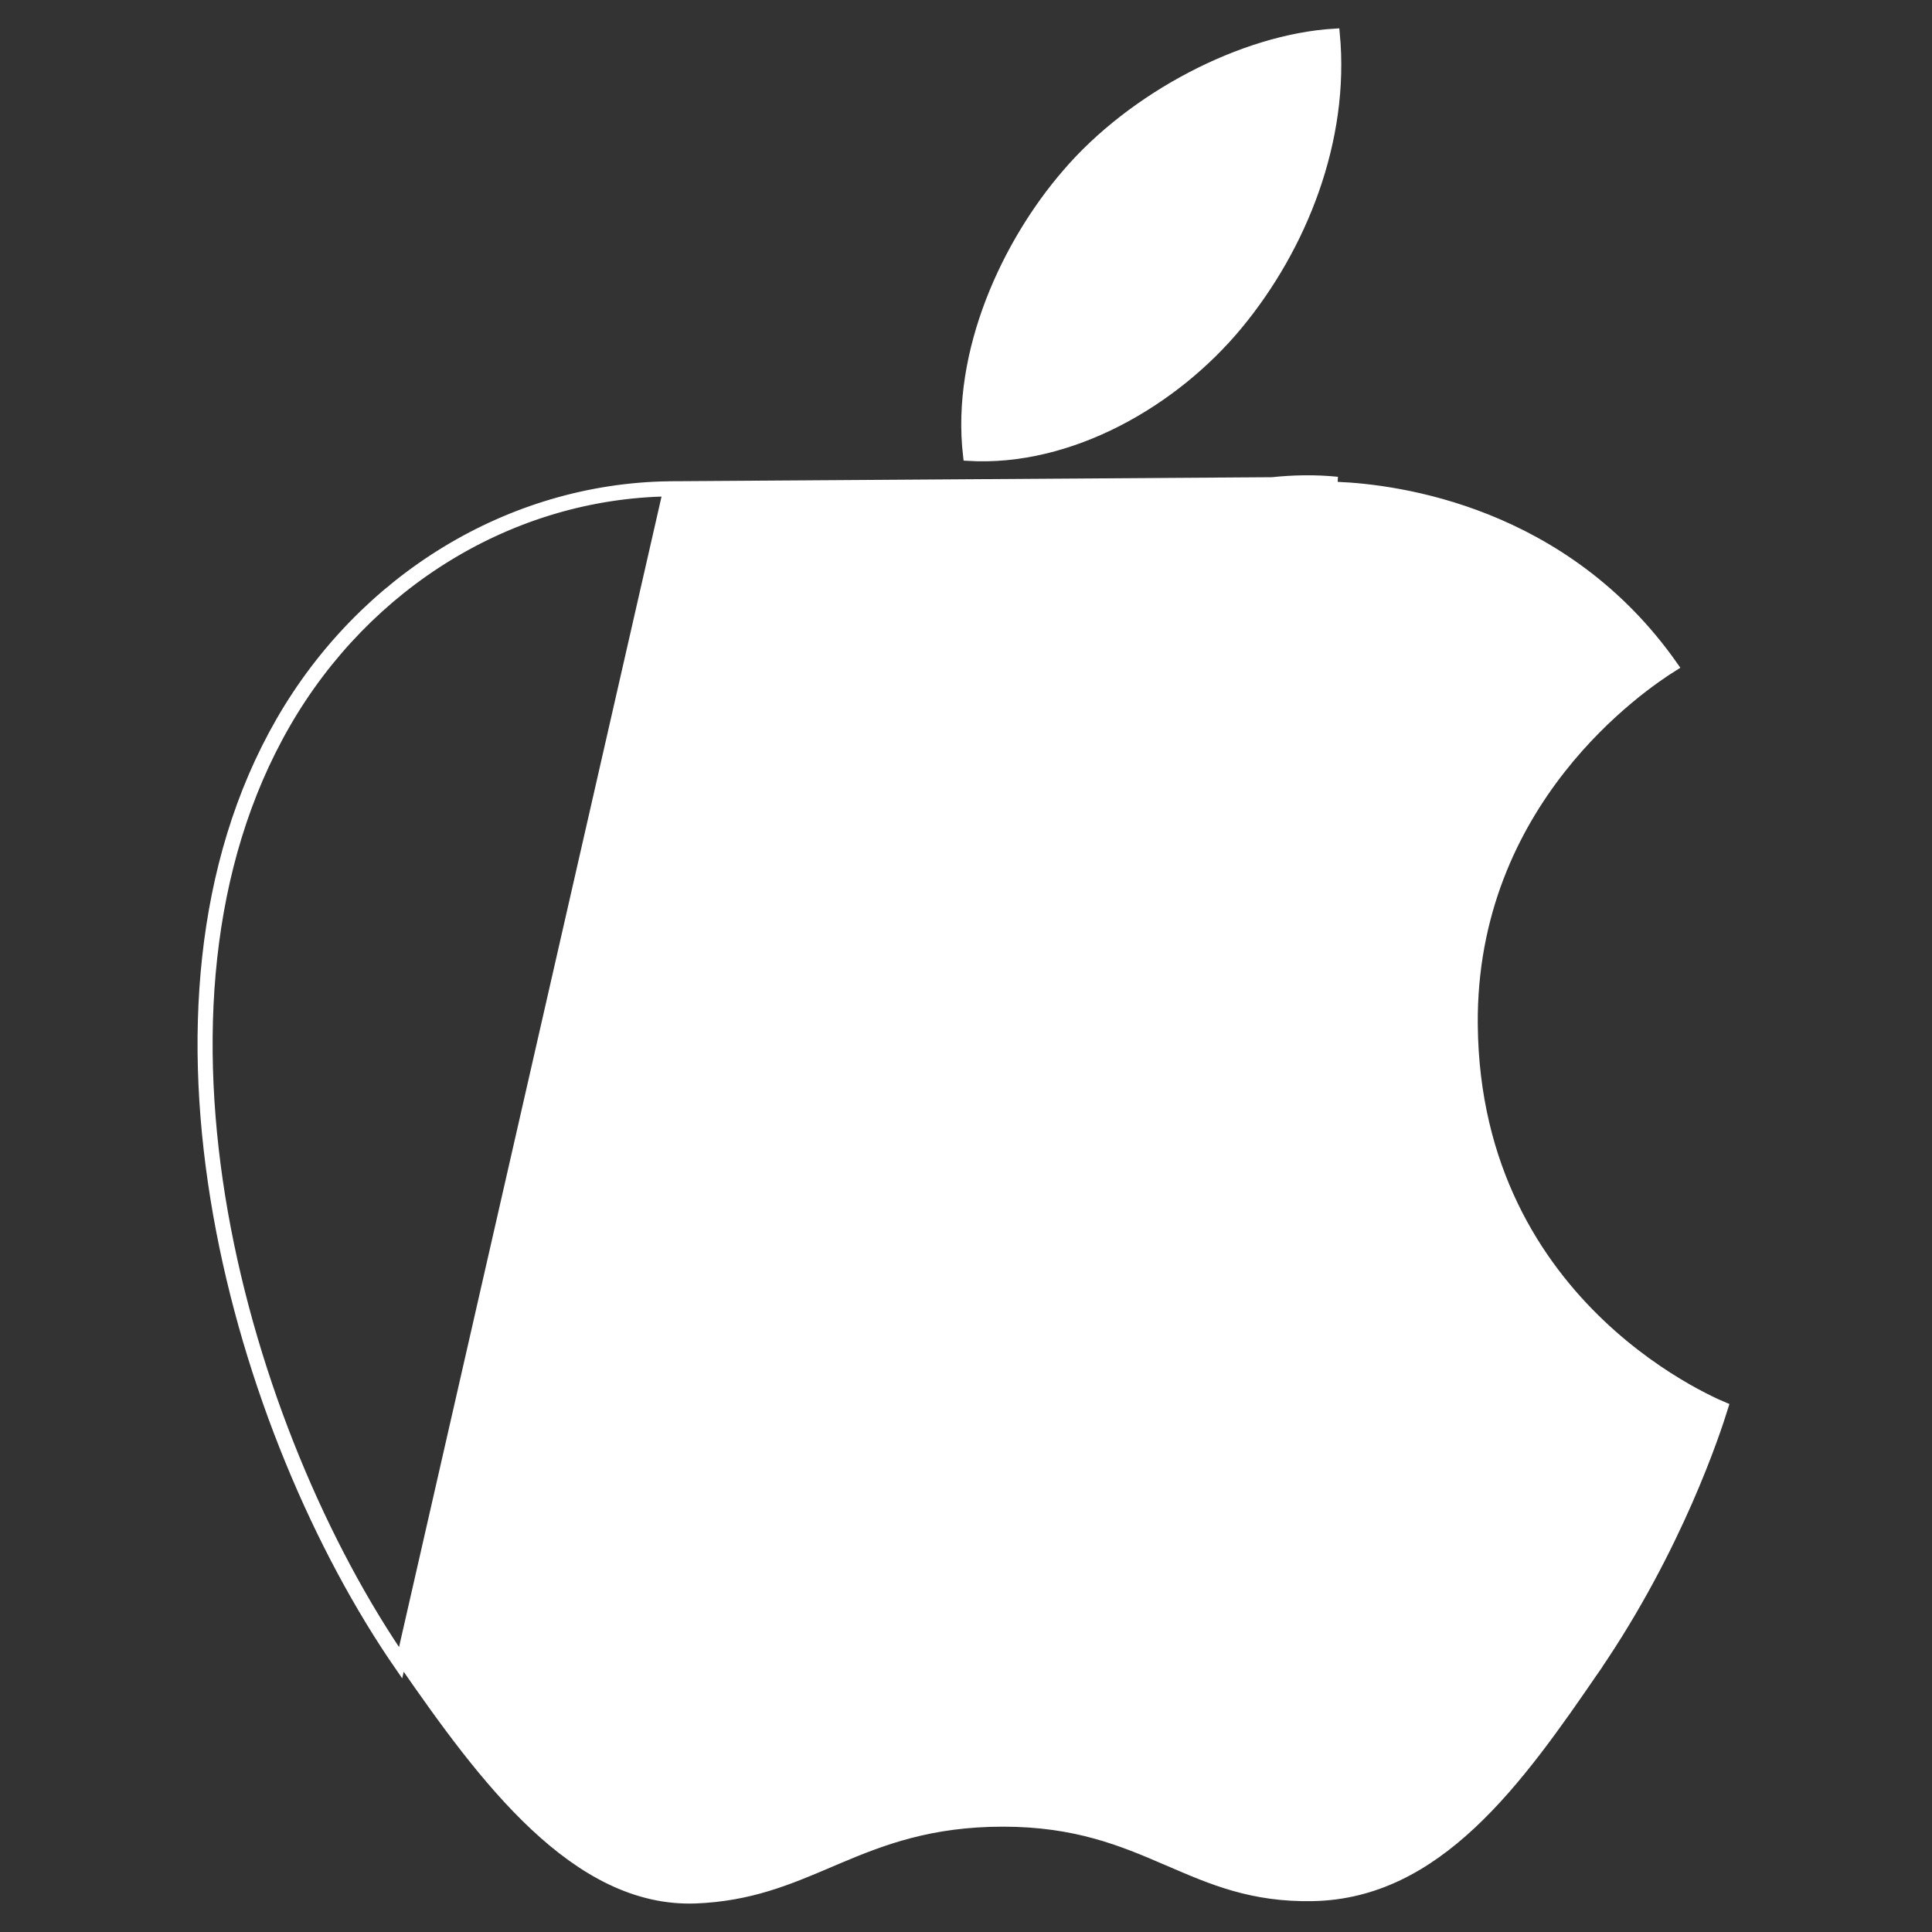 <svg width="24" height="24" viewBox="0 0 24 24" fill="none" xmlns="http://www.w3.org/2000/svg">
<rect x="0" y="0" width="24" height="24" fill="#333333" stroke="none"/>
<path d="M8.311 6.041C6.333 6.07 4.51 7.191 3.49 8.961C1.438 12.525 2.967 17.805 4.967 20.697L8.311 6.041ZM8.311 6.041C9.164 6.025 9.989 6.353 10.712 6.639C11.265 6.858 11.757 7.053 12.155 7.053C12.512 7.053 12.99 6.865 13.549 6.644C14.428 6.298 15.504 5.873 16.614 5.985L8.311 6.041ZM18.295 12.729V12.729C18.311 14.512 19.094 15.702 19.877 16.447C20.268 16.819 20.659 17.08 20.954 17.249C21.102 17.333 21.226 17.395 21.314 17.436C21.351 17.453 21.383 17.467 21.407 17.477C21.313 17.781 20.84 19.229 19.82 20.719L19.872 20.755L19.82 20.719C19.334 21.43 18.843 22.132 18.277 22.661C17.712 23.189 17.078 23.54 16.305 23.554C15.556 23.568 15.058 23.352 14.528 23.123L14.492 23.108C13.947 22.872 13.366 22.629 12.461 22.629C11.557 22.629 10.963 22.857 10.414 23.089C10.375 23.106 10.337 23.122 10.299 23.138C9.794 23.353 9.316 23.556 8.642 23.583C7.9 23.611 7.241 23.24 6.641 22.678C6.041 22.115 5.508 21.369 5.018 20.662C4.023 19.223 3.145 17.188 2.77 15.07C2.396 12.951 2.528 10.757 3.545 8.992C4.554 7.24 6.357 6.132 8.311 6.104L8.312 6.104C9.05 6.09 9.771 6.338 10.429 6.595C10.517 6.629 10.603 6.663 10.688 6.697C10.922 6.79 11.147 6.879 11.358 6.95C11.645 7.048 11.914 7.116 12.155 7.116C12.396 7.116 12.686 7.034 13.005 6.919C13.182 6.856 13.373 6.781 13.573 6.702C13.734 6.638 13.901 6.573 14.071 6.509C14.842 6.22 15.716 5.957 16.608 6.048L16.608 6.048L16.611 6.048C17.357 6.079 19.432 6.347 20.785 8.277C20.399 8.519 18.27 9.953 18.295 12.729ZM15.378 4.032L15.378 4.032C14.584 4.994 13.291 5.739 12.026 5.663C11.874 4.365 12.516 3.012 13.254 2.159L13.254 2.159C14.071 1.203 15.44 0.486 16.581 0.418C16.707 1.742 16.171 3.072 15.378 4.032Z" fill="white" stroke="white" stroke-width="0.125"/>
</svg>
